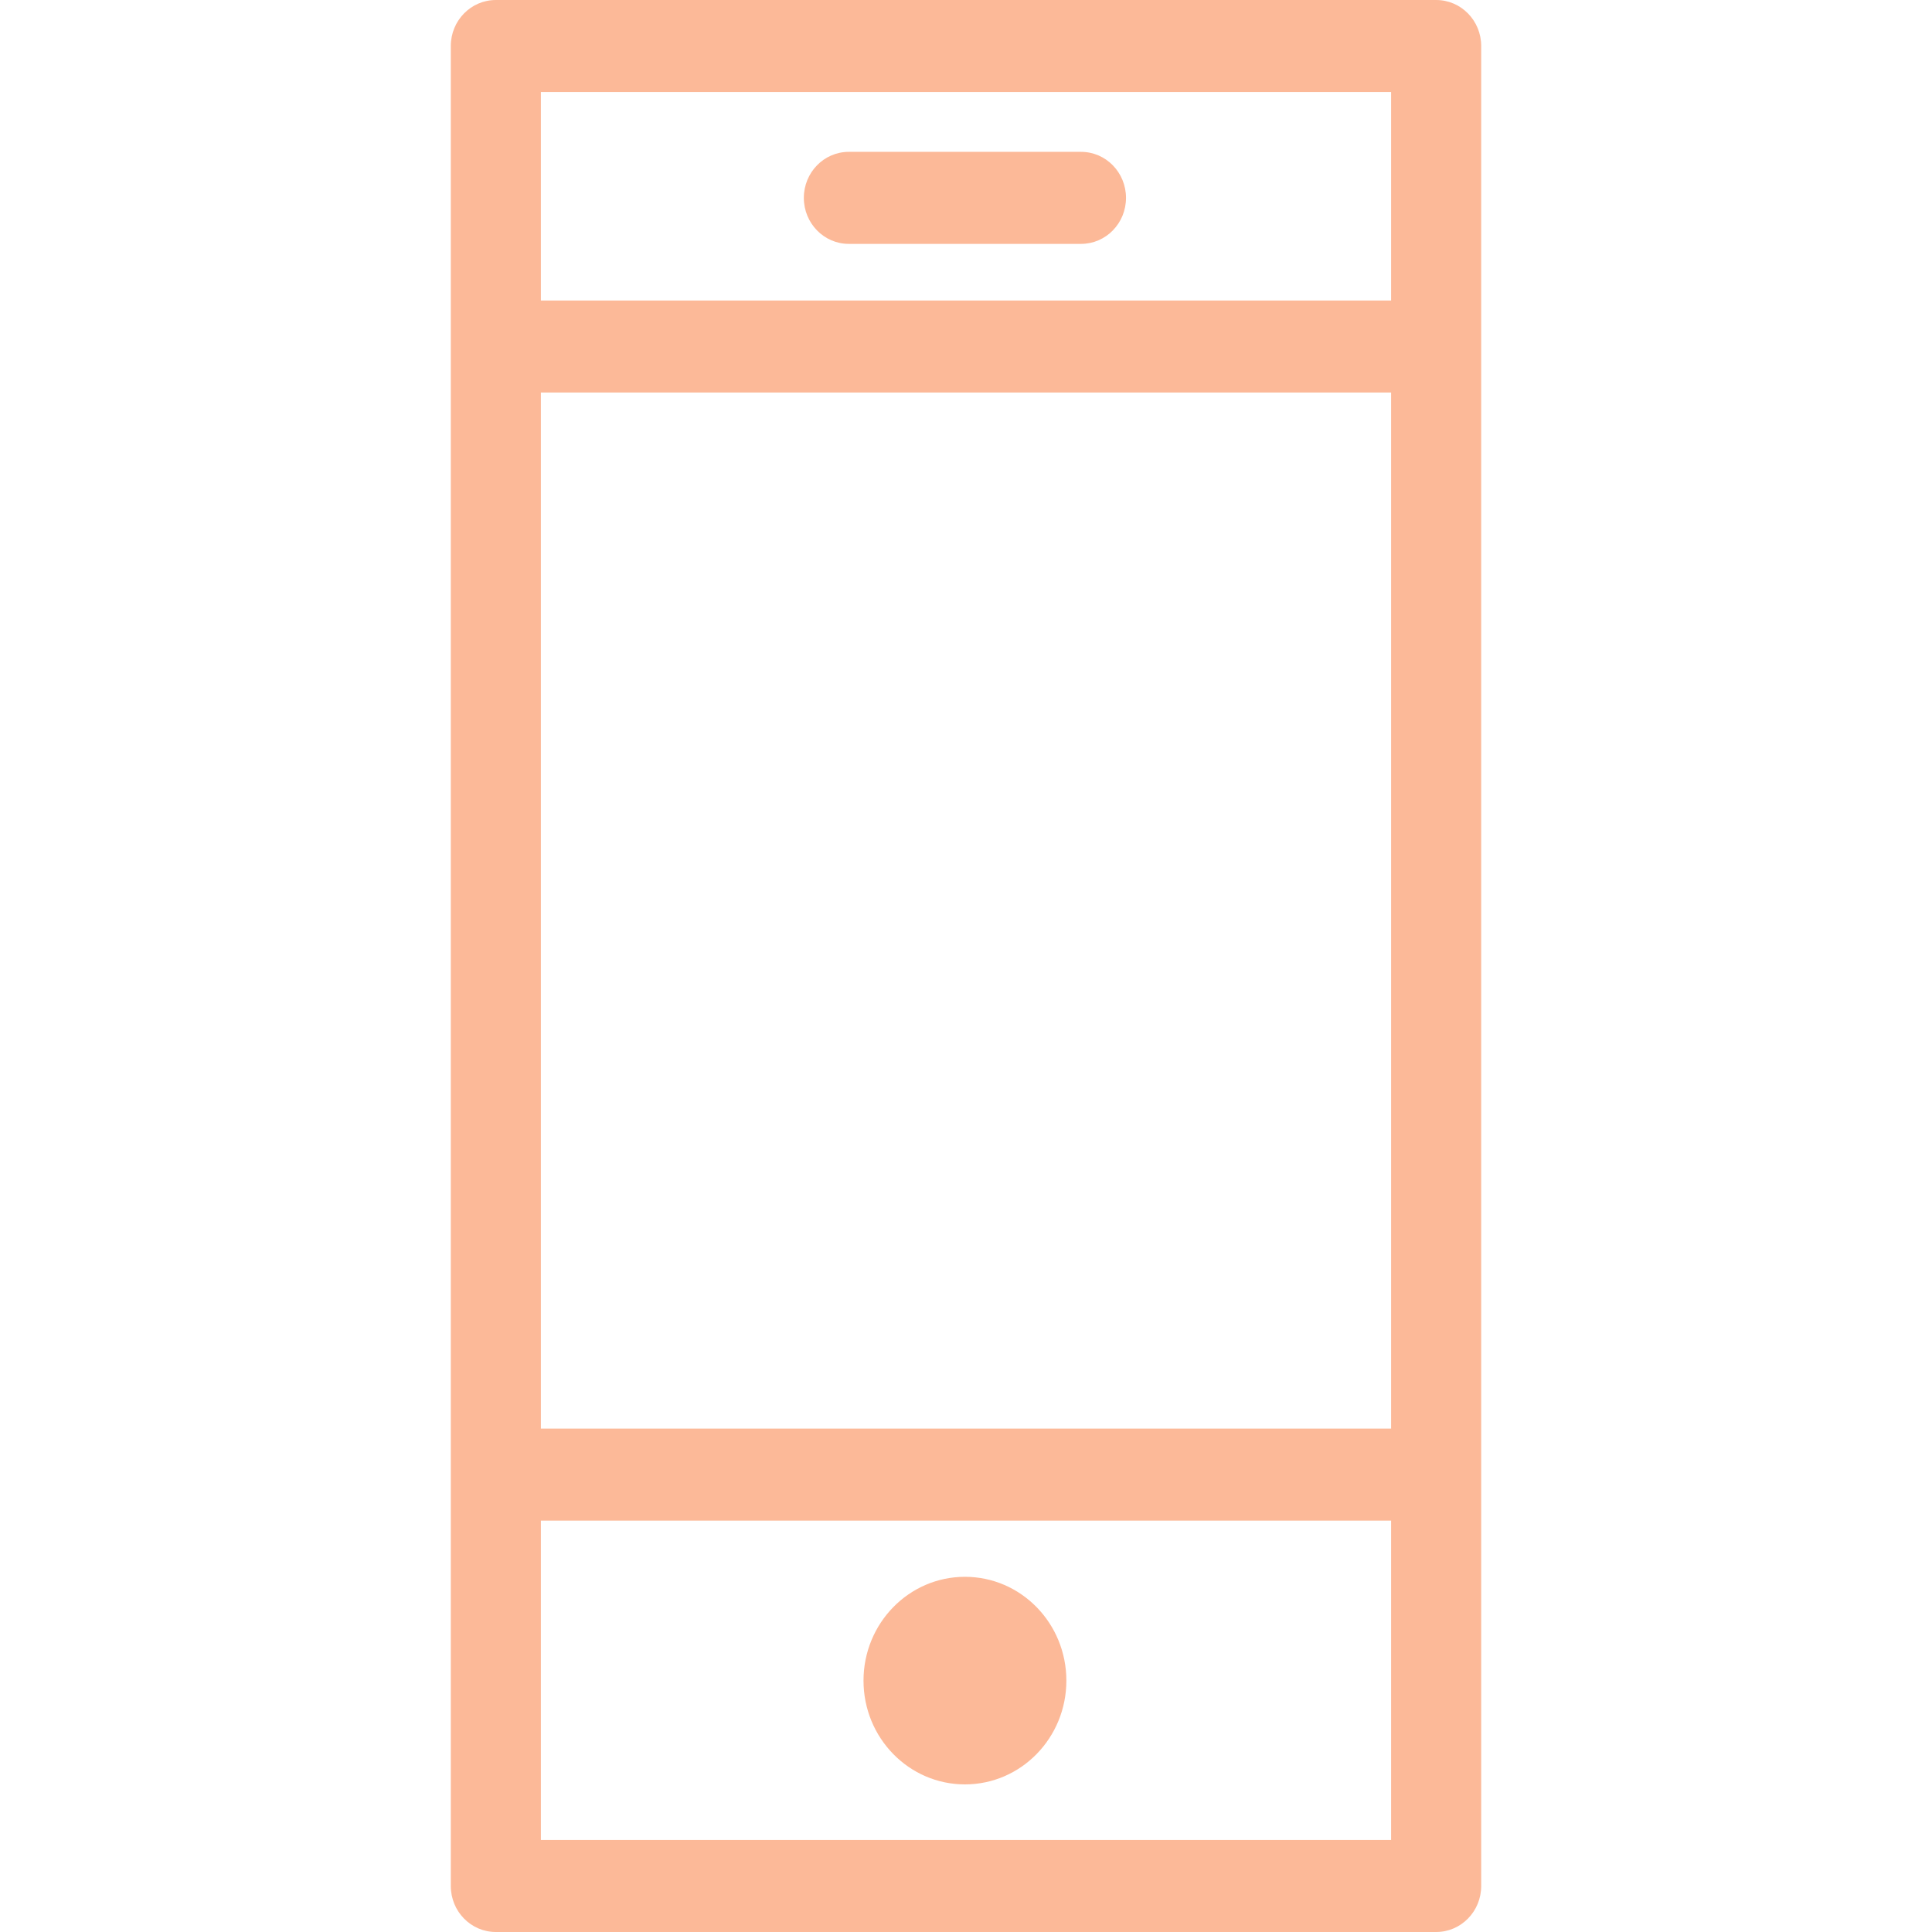 <?xml version="1.0" encoding="UTF-8" standalone="no"?>
<svg xmlns="http://www.w3.org/2000/svg" height="60px" width="60px" version="1.1" xmlns:xlink="http://www.w3.org/1999/xlink" viewBox="0 0 60 60"><!-- Generator: sketchtool 41.2 (35397) - http://www.bohemiancoding.com/sketch -->
 <title>95DBA7CA-79DF-4783-8803-DAD59866A133</title>
 <desc>Created with sketchtool.</desc>
 <g id="login/register" opacity=".5" fill-rule="evenodd" fill="none">
  <g id="uplata_landing_first_look" fill="#F97332" transform="translate(-455 -1035)">
   <g id="tools" transform="translate(0 900)">
    <g id="tool_1-copy-2" transform="translate(135 90)">
     <g transform="translate(300)">
      <g id="tel" transform="translate(20 45)">
       <path id="Fill-1" d="m29.967 48.969c-1.74 0-3.15 1.443-3.15 3.224 0 1.78 1.41 3.223 3.15 3.223s3.15-1.443 3.15-3.223c0-1.781-1.41-3.224-3.15-3.224z"/>
       <path id="Fill-3" d="m16.798 57.143h26.404v-9.919h-26.404v9.919zm0-47.81h26.404v-6.476h-26.404v6.476zm0 35.033h26.404v-32.176h-26.404v32.176zm27.803-44.366h-29.202c-0.773 0-1.399 0.639-1.399 1.429v57.142c0 0.79 0.626 1.429 1.399 1.429h29.202c0.773 0 1.399-0.639 1.399-1.429v-57.142c0-0.79-0.626-1.429-1.399-1.429z"/>
       <path id="Fill-5" d="m26.36 7.574h7.213c0.772 0 1.396-0.639 1.396-1.429 0-0.789-0.624-1.429-1.396-1.429h-7.213c-0.771 0-1.396 0.639-1.396 1.429 0 0.789 0.625 1.429 1.396 1.429"/>
      </g>
     </g>
    </g>
   </g>
  </g>
 </g>
</svg>
